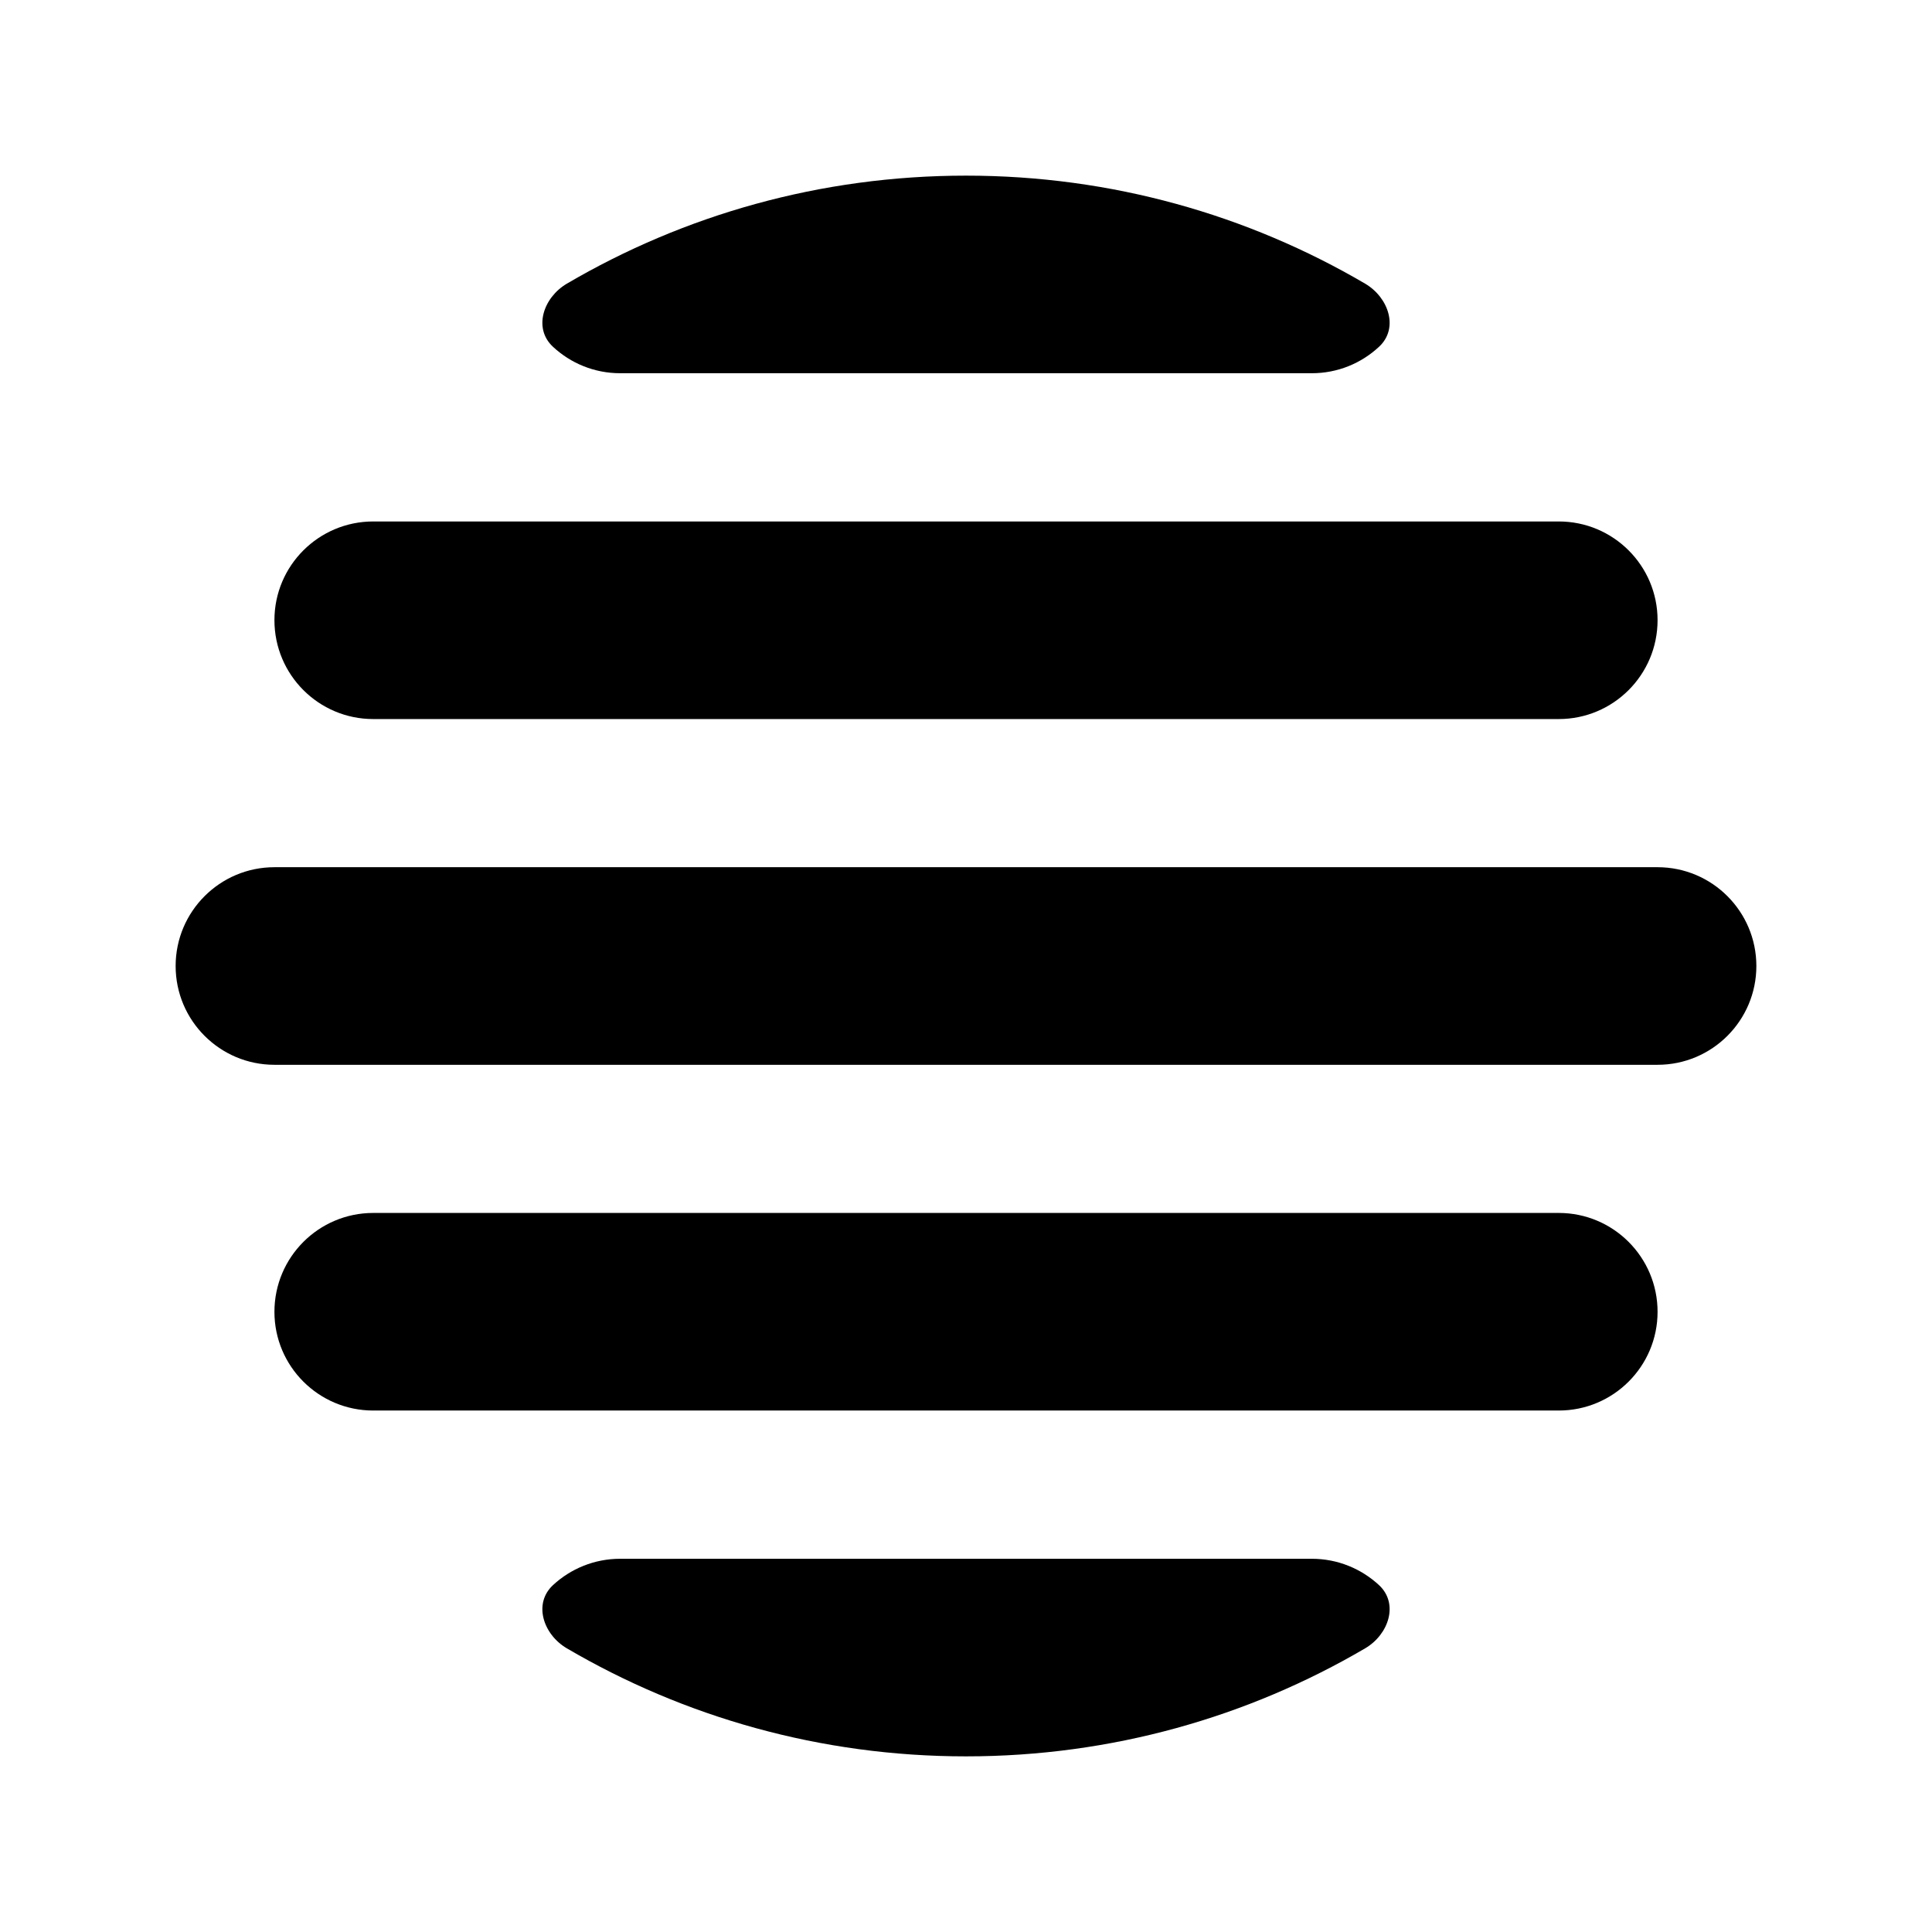 <svg width="22" height="22" viewBox="0 0 22 22" fill="none" xmlns="http://www.w3.org/2000/svg">
<path d="M11 2C9.342 2 7.789 2.448 6.455 3.23C6.187 3.388 6.069 3.738 6.297 3.949C6.498 4.136 6.767 4.25 7.062 4.25H14.938C15.233 4.25 15.502 4.136 15.703 3.949C15.931 3.738 15.813 3.388 15.545 3.23C14.211 2.448 12.658 2 11 2Z" fill="black"/>
<path d="M20 11C20 10.379 19.496 9.875 18.875 9.875H3.125C2.504 9.875 2 10.379 2 11C2 11.621 2.504 12.125 3.125 12.125H18.875C19.496 12.125 20 11.621 20 11Z" fill="black"/>
<path d="M15.703 18.05C15.931 18.262 15.813 18.613 15.545 18.77C14.211 19.552 12.658 20 11 20C9.342 20 7.789 19.552 6.455 18.77C6.187 18.613 6.069 18.262 6.297 18.05C6.498 17.864 6.767 17.75 7.062 17.75H14.938C15.233 17.75 15.502 17.864 15.703 18.05Z" fill="black"/>
<path d="M3.125 7.062C3.125 6.441 3.629 5.938 4.25 5.938H17.75C18.371 5.938 18.875 6.441 18.875 7.062C18.875 7.684 18.371 8.188 17.75 8.188H4.25C3.629 8.188 3.125 7.684 3.125 7.062Z" fill="black"/>
<path d="M3.125 14.938C3.125 14.316 3.629 13.812 4.25 13.812H17.75C18.371 13.812 18.875 14.316 18.875 14.938C18.875 15.559 18.371 16.062 17.75 16.062H4.25C3.629 16.062 3.125 15.559 3.125 14.938Z" fill="black"/>
</svg>

